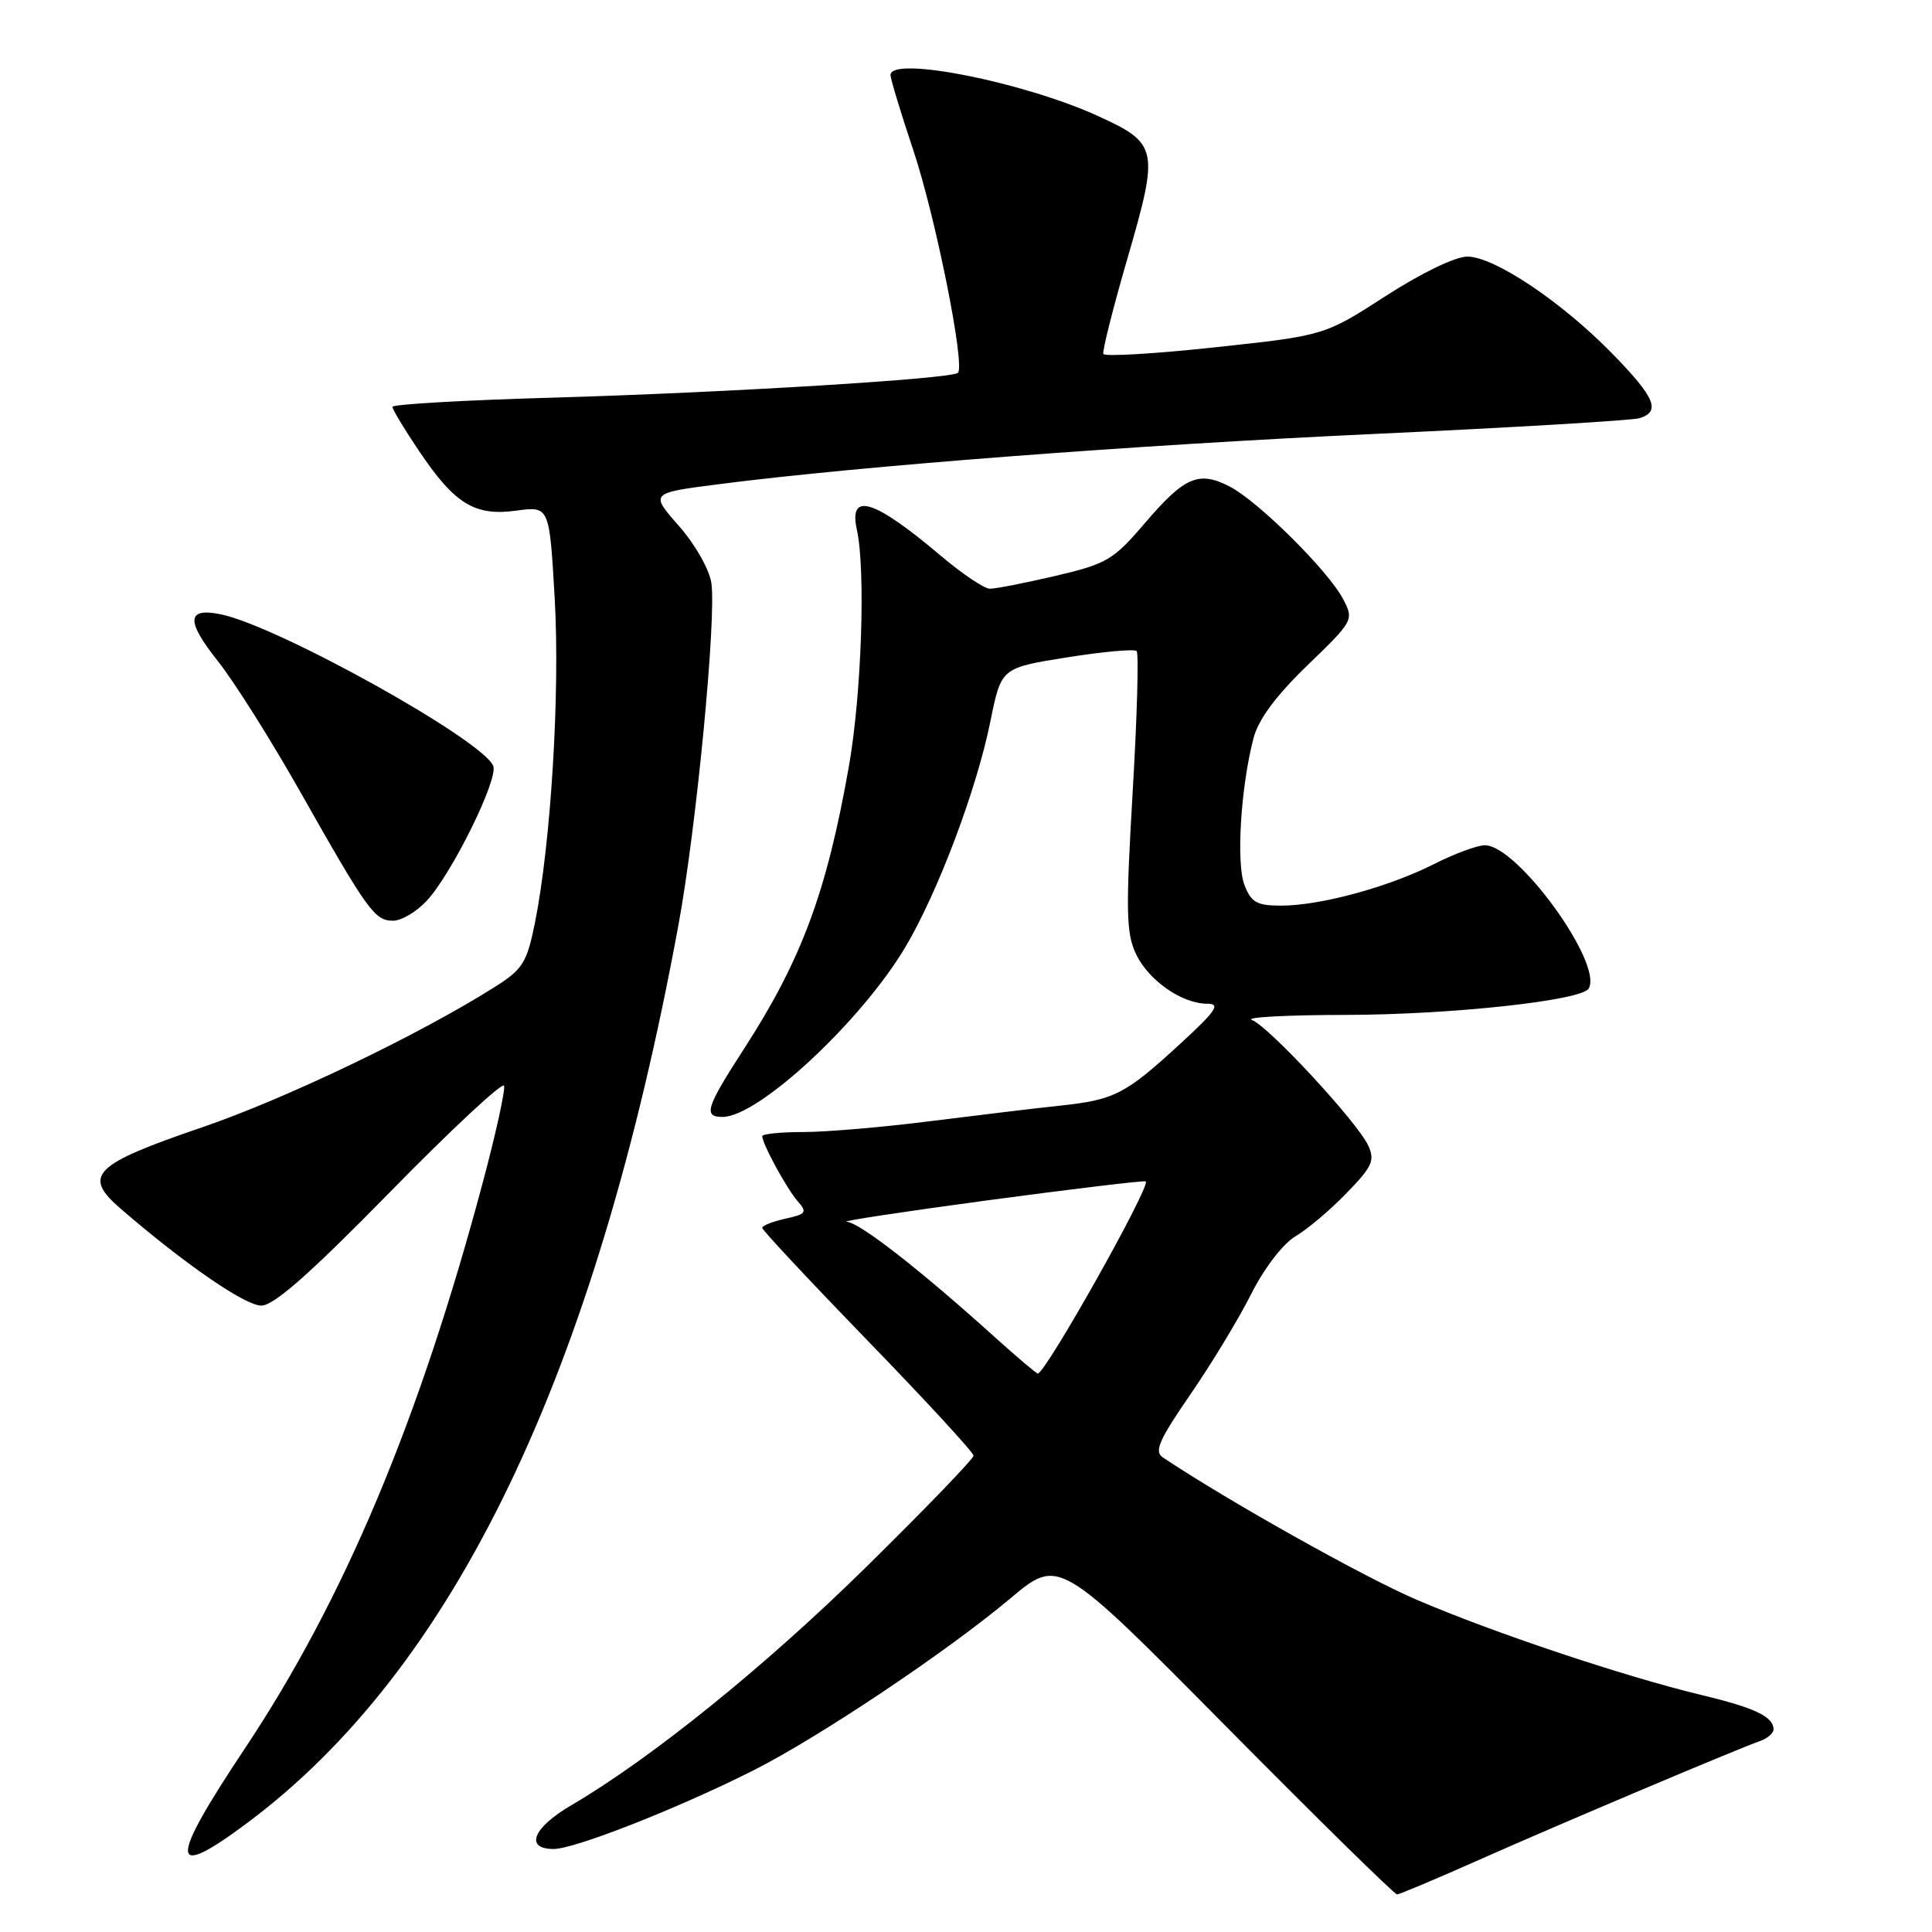 <?xml version="1.0" encoding="UTF-8" standalone="no"?>
<!DOCTYPE svg PUBLIC "-//W3C//DTD SVG 1.1//EN" "http://www.w3.org/Graphics/SVG/1.1/DTD/svg11.dtd" >
<svg xmlns="http://www.w3.org/2000/svg" xmlns:xlink="http://www.w3.org/1999/xlink" version="1.1" viewBox="0 0 256 256">
 <g >
 <path fill="currentColor"
d=" M 196.12 246.38 C 206.40 241.81 229.88 231.88 233.25 230.68 C 234.21 230.34 235.00 229.65 235.00 229.15 C 235.00 227.48 232.55 226.30 225.50 224.61 C 215.18 222.13 197.73 216.29 187.66 211.95 C 180.61 208.92 162.71 198.88 154.07 193.11 C 152.91 192.34 153.58 190.80 157.69 184.83 C 160.47 180.80 164.11 174.80 165.77 171.50 C 167.53 168.01 170.00 164.80 171.65 163.82 C 173.22 162.90 176.27 160.33 178.42 158.10 C 181.84 154.59 182.21 153.76 181.29 151.78 C 179.86 148.68 168.07 135.96 165.88 135.15 C 164.91 134.79 170.50 134.49 178.31 134.48 C 192.15 134.46 209.52 132.59 210.50 131.00 C 212.50 127.77 201.10 112.00 196.75 112.00 C 195.75 112.00 192.71 113.13 189.98 114.51 C 183.99 117.54 174.95 120.00 169.77 120.00 C 166.53 120.00 165.79 119.58 164.89 117.25 C 163.79 114.37 164.40 104.34 166.09 97.83 C 166.73 95.35 169.04 92.22 173.23 88.17 C 179.36 82.25 179.41 82.14 177.97 79.38 C 175.99 75.62 166.74 66.44 162.96 64.48 C 158.84 62.35 156.97 63.15 151.69 69.33 C 147.52 74.21 146.66 74.71 139.85 76.31 C 135.81 77.25 131.90 78.02 131.16 78.01 C 130.42 78.01 127.50 76.04 124.66 73.64 C 115.82 66.16 112.42 65.10 113.54 70.19 C 114.72 75.54 114.16 91.99 112.49 101.50 C 109.55 118.20 106.22 127.17 98.57 139.00 C 93.54 146.77 93.16 148.00 95.75 148.00 C 100.49 147.99 114.03 135.42 119.92 125.57 C 124.24 118.34 129.43 104.58 131.25 95.50 C 132.67 88.50 132.67 88.50 141.36 87.11 C 146.15 86.35 150.31 85.97 150.61 86.27 C 150.91 86.57 150.67 95.01 150.08 105.02 C 149.16 120.72 149.22 123.65 150.52 126.40 C 152.19 129.92 156.61 133.00 159.98 133.00 C 161.77 133.00 161.14 133.94 156.45 138.25 C 149.10 145.01 147.72 145.72 140.50 146.50 C 137.20 146.85 129.41 147.79 123.20 148.57 C 116.98 149.36 109.45 150.00 106.45 150.00 C 103.45 150.00 101.00 150.25 101.00 150.55 C 101.00 151.56 104.23 157.48 105.69 159.16 C 106.99 160.64 106.83 160.88 104.07 161.48 C 102.38 161.86 101.00 162.40 101.00 162.70 C 101.00 163.00 107.30 169.73 115.00 177.68 C 122.70 185.62 129.00 192.46 129.00 192.88 C 129.00 193.30 122.59 199.95 114.75 207.66 C 101.36 220.83 86.28 233.01 75.66 239.23 C 70.60 242.19 69.49 245.00 73.37 245.00 C 76.16 245.00 89.83 239.62 99.76 234.62 C 108.46 230.24 125.46 218.87 133.91 211.77 C 140.32 206.39 140.32 206.39 162.41 228.71 C 174.56 240.99 184.78 251.03 185.12 251.02 C 185.46 251.01 190.41 248.92 196.12 246.38 Z  M 32.64 241.64 C 60.17 221.18 78.92 182.18 89.91 122.50 C 92.28 109.61 94.94 81.92 94.26 77.26 C 93.99 75.44 92.11 72.13 89.95 69.68 C 86.12 65.33 86.12 65.33 95.31 64.15 C 113.94 61.75 150.39 58.96 182.50 57.48 C 200.65 56.64 216.29 55.71 217.25 55.41 C 220.09 54.53 219.31 52.67 213.65 46.87 C 206.92 39.98 197.99 34.00 194.43 34.00 C 192.84 34.00 188.33 36.18 183.60 39.23 C 175.50 44.46 175.50 44.46 161.00 46.02 C 153.03 46.88 146.37 47.27 146.20 46.90 C 146.04 46.53 147.50 40.74 149.45 34.04 C 153.59 19.78 153.43 19.00 145.57 15.41 C 135.65 10.86 118.00 7.37 118.00 9.94 C 118.00 10.46 119.35 14.92 121.00 19.85 C 123.95 28.65 127.92 48.42 126.93 49.40 C 126.13 50.20 96.38 52.02 73.25 52.69 C 61.56 53.02 52.00 53.57 52.00 53.91 C 52.00 54.25 53.58 56.88 55.52 59.75 C 60.26 66.80 62.91 68.42 68.43 67.66 C 72.80 67.07 72.80 67.07 73.50 79.28 C 74.22 91.82 73.00 111.76 70.87 122.34 C 69.81 127.56 69.26 128.44 65.59 130.76 C 55.55 137.11 37.81 145.61 26.74 149.39 C 12.33 154.31 10.88 155.76 16.00 160.17 C 24.49 167.50 32.48 173.00 34.62 173.00 C 36.29 173.00 41.06 168.79 51.70 157.93 C 59.81 149.65 66.61 143.32 66.79 143.87 C 66.97 144.42 65.71 150.19 63.97 156.69 C 55.54 188.26 45.59 211.94 32.46 231.66 C 22.34 246.85 22.38 249.27 32.64 241.64 Z  M 56.56 119.34 C 59.88 115.76 66.04 103.27 65.36 101.50 C 64.05 98.09 36.74 82.90 29.21 81.39 C 24.71 80.49 24.63 82.27 28.89 87.63 C 31.02 90.31 35.95 98.12 39.83 105.00 C 48.74 120.74 49.65 122.00 52.09 122.00 C 53.20 122.00 55.20 120.81 56.56 119.34 Z  M 131.83 177.19 C 121.93 168.25 113.91 162.00 112.20 161.89 C 111.26 161.83 119.72 160.55 131.00 159.03 C 142.28 157.52 151.64 156.40 151.82 156.54 C 152.52 157.12 138.54 182.00 137.51 182.00 C 137.32 182.00 134.76 179.83 131.83 177.19 Z "/>
</g>
</svg>